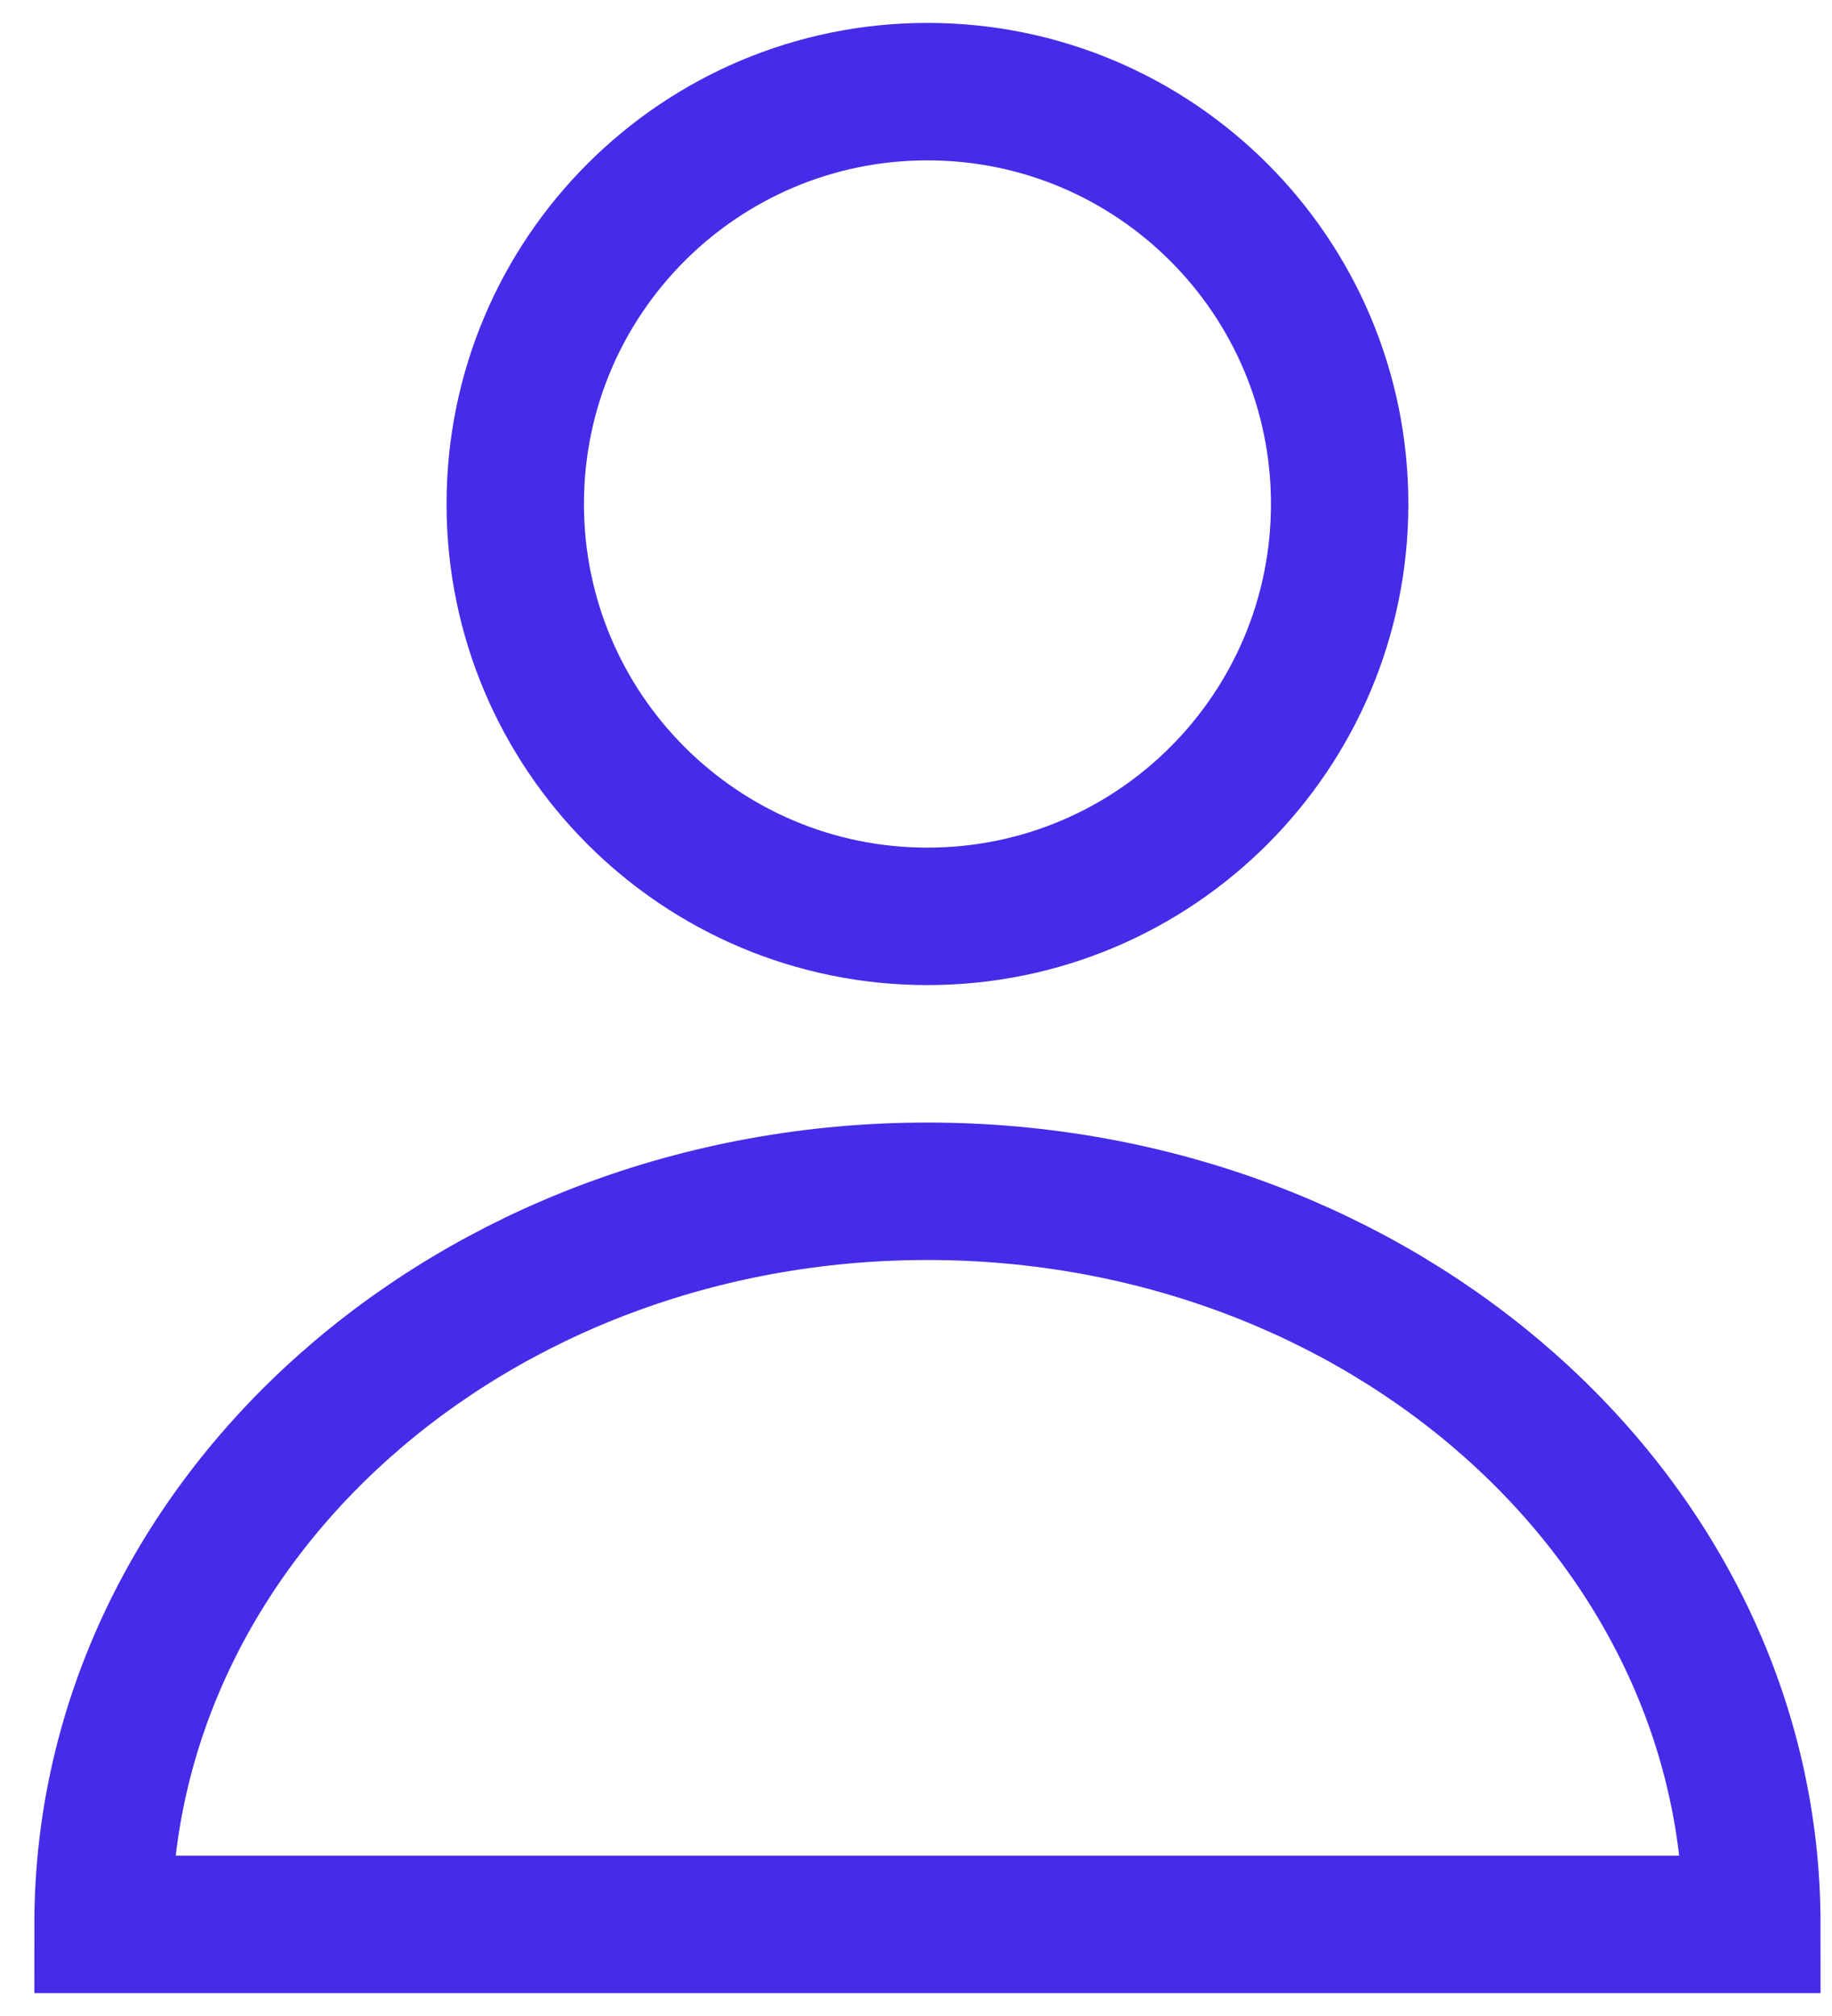 <svg width="20" height="22" viewBox="0 0 20 22" fill="none" xmlns="http://www.w3.org/2000/svg">
<path d="M1.125 21H19.125C19.125 16.582 15.096 13 10.125 13C5.154 13 1.125 16.582 1.125 21Z" stroke="#452CE8" stroke-width="1.5"/>
<path d="M14.625 5.5C14.625 7.985 12.61 10 10.125 10C7.64 10 5.625 7.985 5.625 5.5C5.625 3.015 7.64 1 10.125 1C12.61 1 14.625 3.015 14.625 5.5Z" stroke="#452CE8" stroke-width="1.5"/>
</svg>
